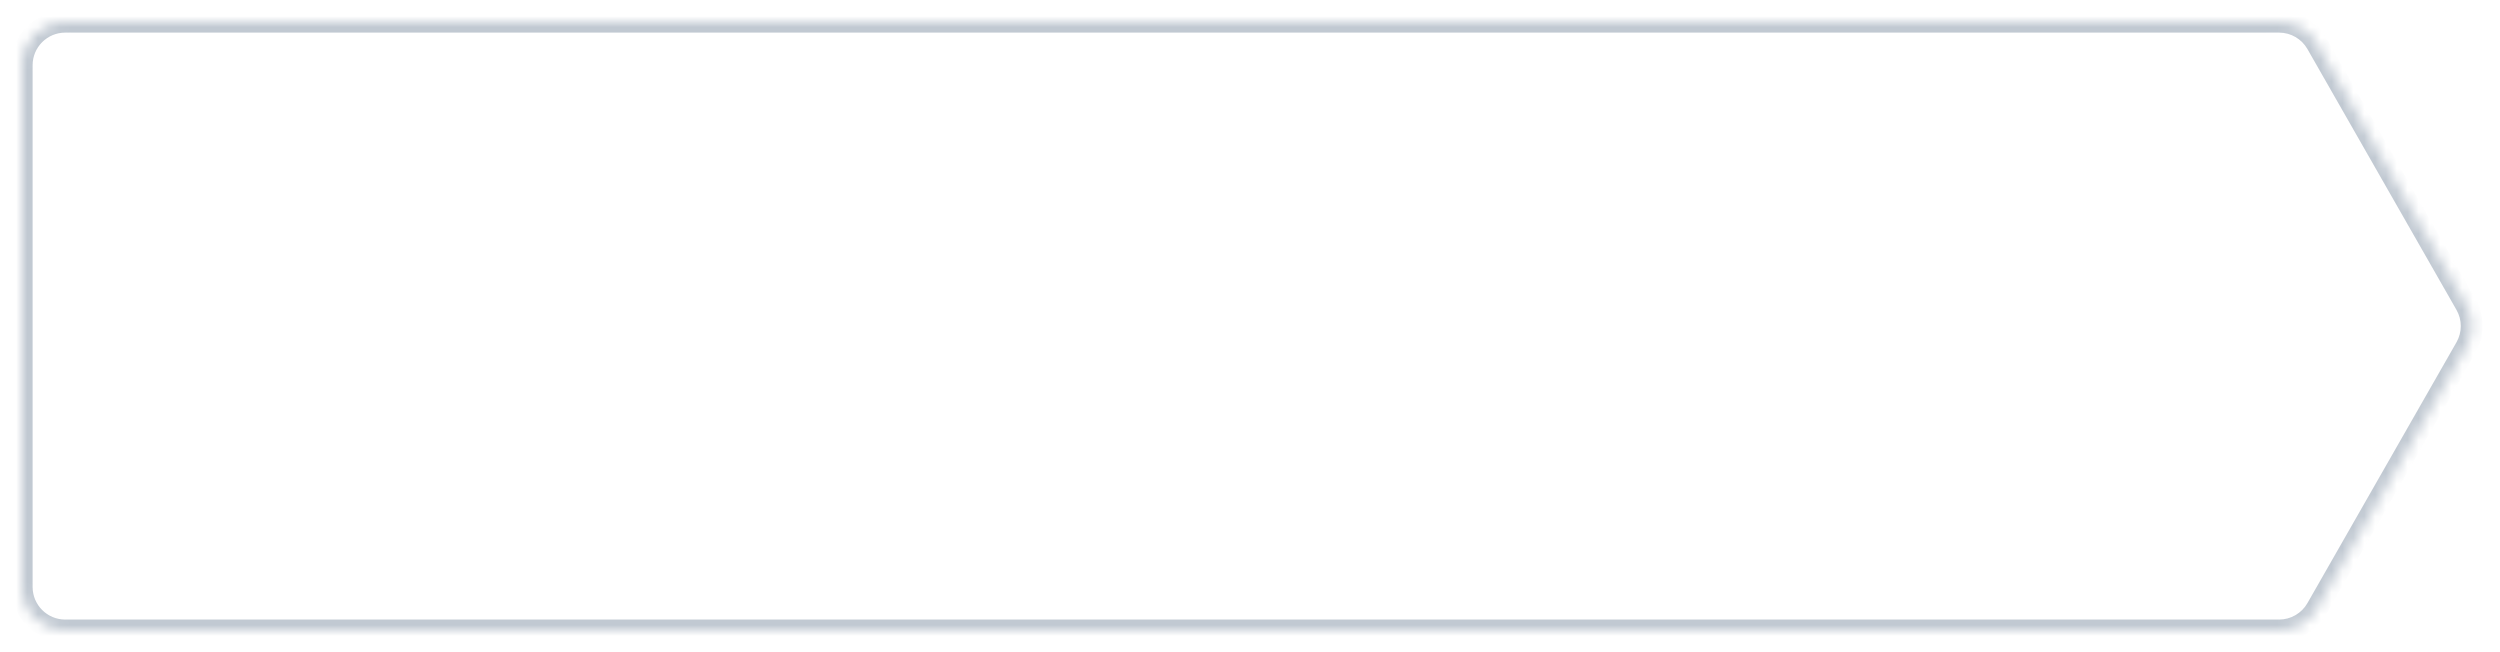 <svg width="230" height="60" viewBox="0 0 230 60" fill="none" xmlns="http://www.w3.org/2000/svg">
<g id="Bg" filter="url(#filter0_d_6870_7623)">
<mask id="path-1-inside-1_6870_7623" fill="white">
<path fill-rule="evenodd" clip-rule="evenodd" d="M2 5C2 2.791 3.791 1 6 1H209.679C211.114 1 212.44 1.769 213.152 3.015L226.866 27.015C227.569 28.245 227.569 29.755 226.866 30.985L213.152 54.985C212.44 56.231 211.114 57 209.679 57H6C3.791 57 2 55.209 2 53V5Z"/>
</mask>
<path fill-rule="evenodd" clip-rule="evenodd" d="M2 5C2 2.791 3.791 1 6 1H209.679C211.114 1 212.44 1.769 213.152 3.015L226.866 27.015C227.569 28.245 227.569 29.755 226.866 30.985L213.152 54.985C212.44 56.231 211.114 57 209.679 57H6C3.791 57 2 55.209 2 53V5Z" fill="white"/>
<path d="M226.866 27.015L227.734 26.519V26.519L226.866 27.015ZM226.866 30.985L227.734 31.481V31.481L226.866 30.985ZM213.152 54.985L214.02 55.481L213.152 54.985ZM213.152 3.015L214.02 2.519L213.152 3.015ZM209.679 0H6V2H209.679V0ZM212.283 3.512L225.998 27.512L227.734 26.519L214.02 2.519L212.283 3.512ZM225.998 27.512C226.525 28.434 226.525 29.566 225.998 30.488L227.734 31.481C228.613 29.944 228.613 28.056 227.734 26.519L225.998 27.512ZM225.998 30.488L212.283 54.488L214.02 55.481L227.734 31.481L225.998 30.488ZM6 58H209.679V56H6V58ZM1 5V53H3V5H1ZM212.283 54.488C211.749 55.423 210.755 56 209.679 56V58C211.473 58 213.13 57.039 214.02 55.481L212.283 54.488ZM6 0C3.239 0 1 2.239 1 5H3C3 3.343 4.343 2 6 2V0ZM6 56C4.343 56 3 54.657 3 53H1C1 55.761 3.239 58 6 58V56ZM209.679 2C210.755 2 211.749 2.577 212.283 3.512L214.02 2.519C213.13 0.961 211.473 0 209.679 0V2Z" fill="#C1C9D2" mask="url(#path-1-inside-1_6870_7623)"/>
</g>
<defs>
<filter id="filter0_d_6870_7623" x="0" y="0" width="229.393" height="60" filterUnits="userSpaceOnUse" color-interpolation-filters="sRGB">
<feFlood flood-opacity="0" result="BackgroundImageFix"/>
<feColorMatrix in="SourceAlpha" type="matrix" values="0 0 0 0 0 0 0 0 0 0 0 0 0 0 0 0 0 0 127 0" result="hardAlpha"/>
<feOffset dy="1"/>
<feGaussianBlur stdDeviation="1"/>
<feColorMatrix type="matrix" values="0 0 0 0 0.216 0 0 0 0 0.255 0 0 0 0 0.318 0 0 0 0.08 0"/>
<feBlend mode="normal" in2="BackgroundImageFix" result="effect1_dropShadow_6870_7623"/>
<feBlend mode="normal" in="SourceGraphic" in2="effect1_dropShadow_6870_7623" result="shape"/>
</filter>
</defs>
</svg>
